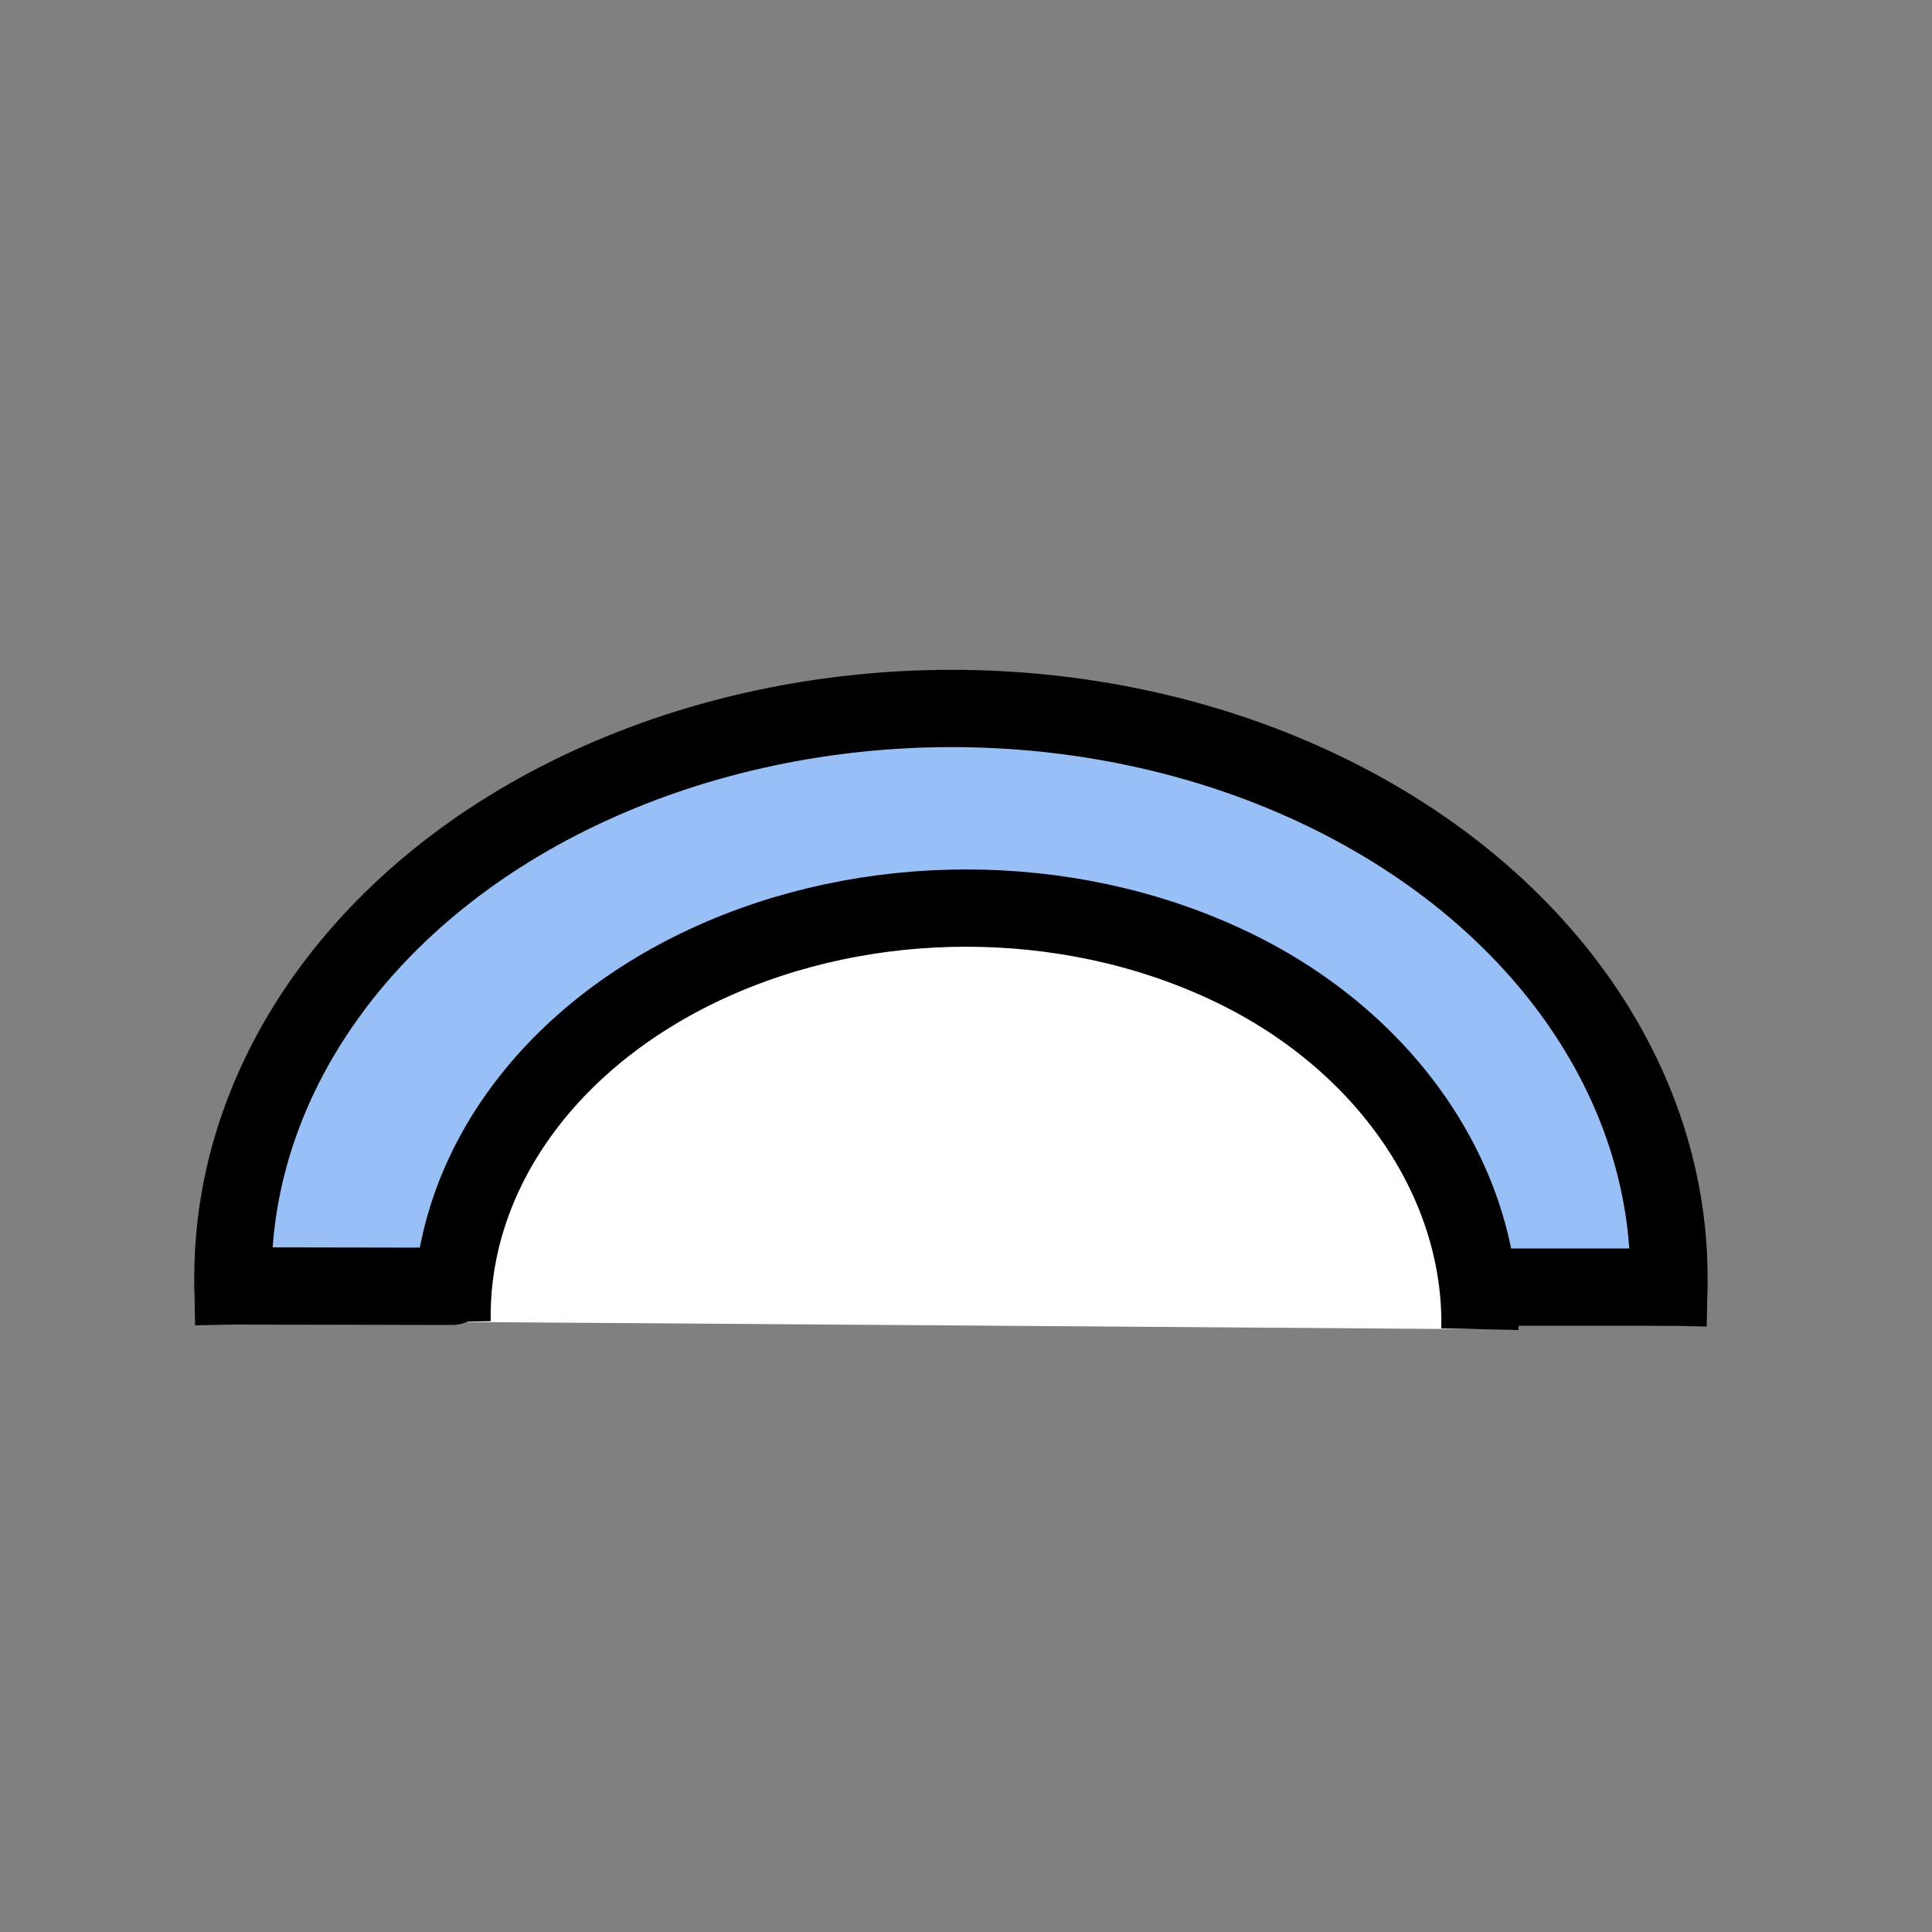 <?xml version="1.0" encoding="utf-8"?>
<!-- Generator: Adobe Illustrator 23.0.1, SVG Export Plug-In . SVG Version: 6.00 Build 0)  -->
<svg version="1.1" id="Layer_1" xmlns="http://www.w3.org/2000/svg" xmlns:xlink="http://www.w3.org/1999/xlink" x="0px" y="0px"
	 viewBox="0 0 50 50" style="enable-background:new 0 0 50 50;" xml:space="preserve">
<rect x="0" y="0" width="50" height="50" fill="#808080" stroke="none"/>
<style type="text/css">
	.st0{fill:none;}
	.st1{fill:#99C0F6;stroke:#000000;stroke-width:2;stroke-linecap:square;stroke-linejoin:round;}
	.st2{fill:#FFFFFF;stroke:#000000;stroke-width:2;stroke-linejoin:round;}
	.st3{fill:none;stroke:#000000;stroke-width:2;stroke-linecap:round;stroke-linejoin:round;}
</style>
<path class="st0" d="z"/>
<path id="path4142_1_" class="st1" d="M6.03,33.28c-0.1-5.32,3.42-10.27,9.22-12.94S28.21,17.66,34,20.35s9.3,7.64,9.19,12.96"/>
<path id="path4142-3_1_" class="st2" d="M11.7,34.21c-0.07-3.81,2.45-7.35,6.6-9.27s9.28-1.92,13.42,0.01
	c4.14,1.92,6.66,5.64,6.58,9.45"/>
<line class="st3" x1="11.7" y1="33.29" x2="6.03" y2="33.28"/>
<line class="st3" x1="38.3" y1="33.31" x2="43.19" y2="33.31"/>
</svg>
